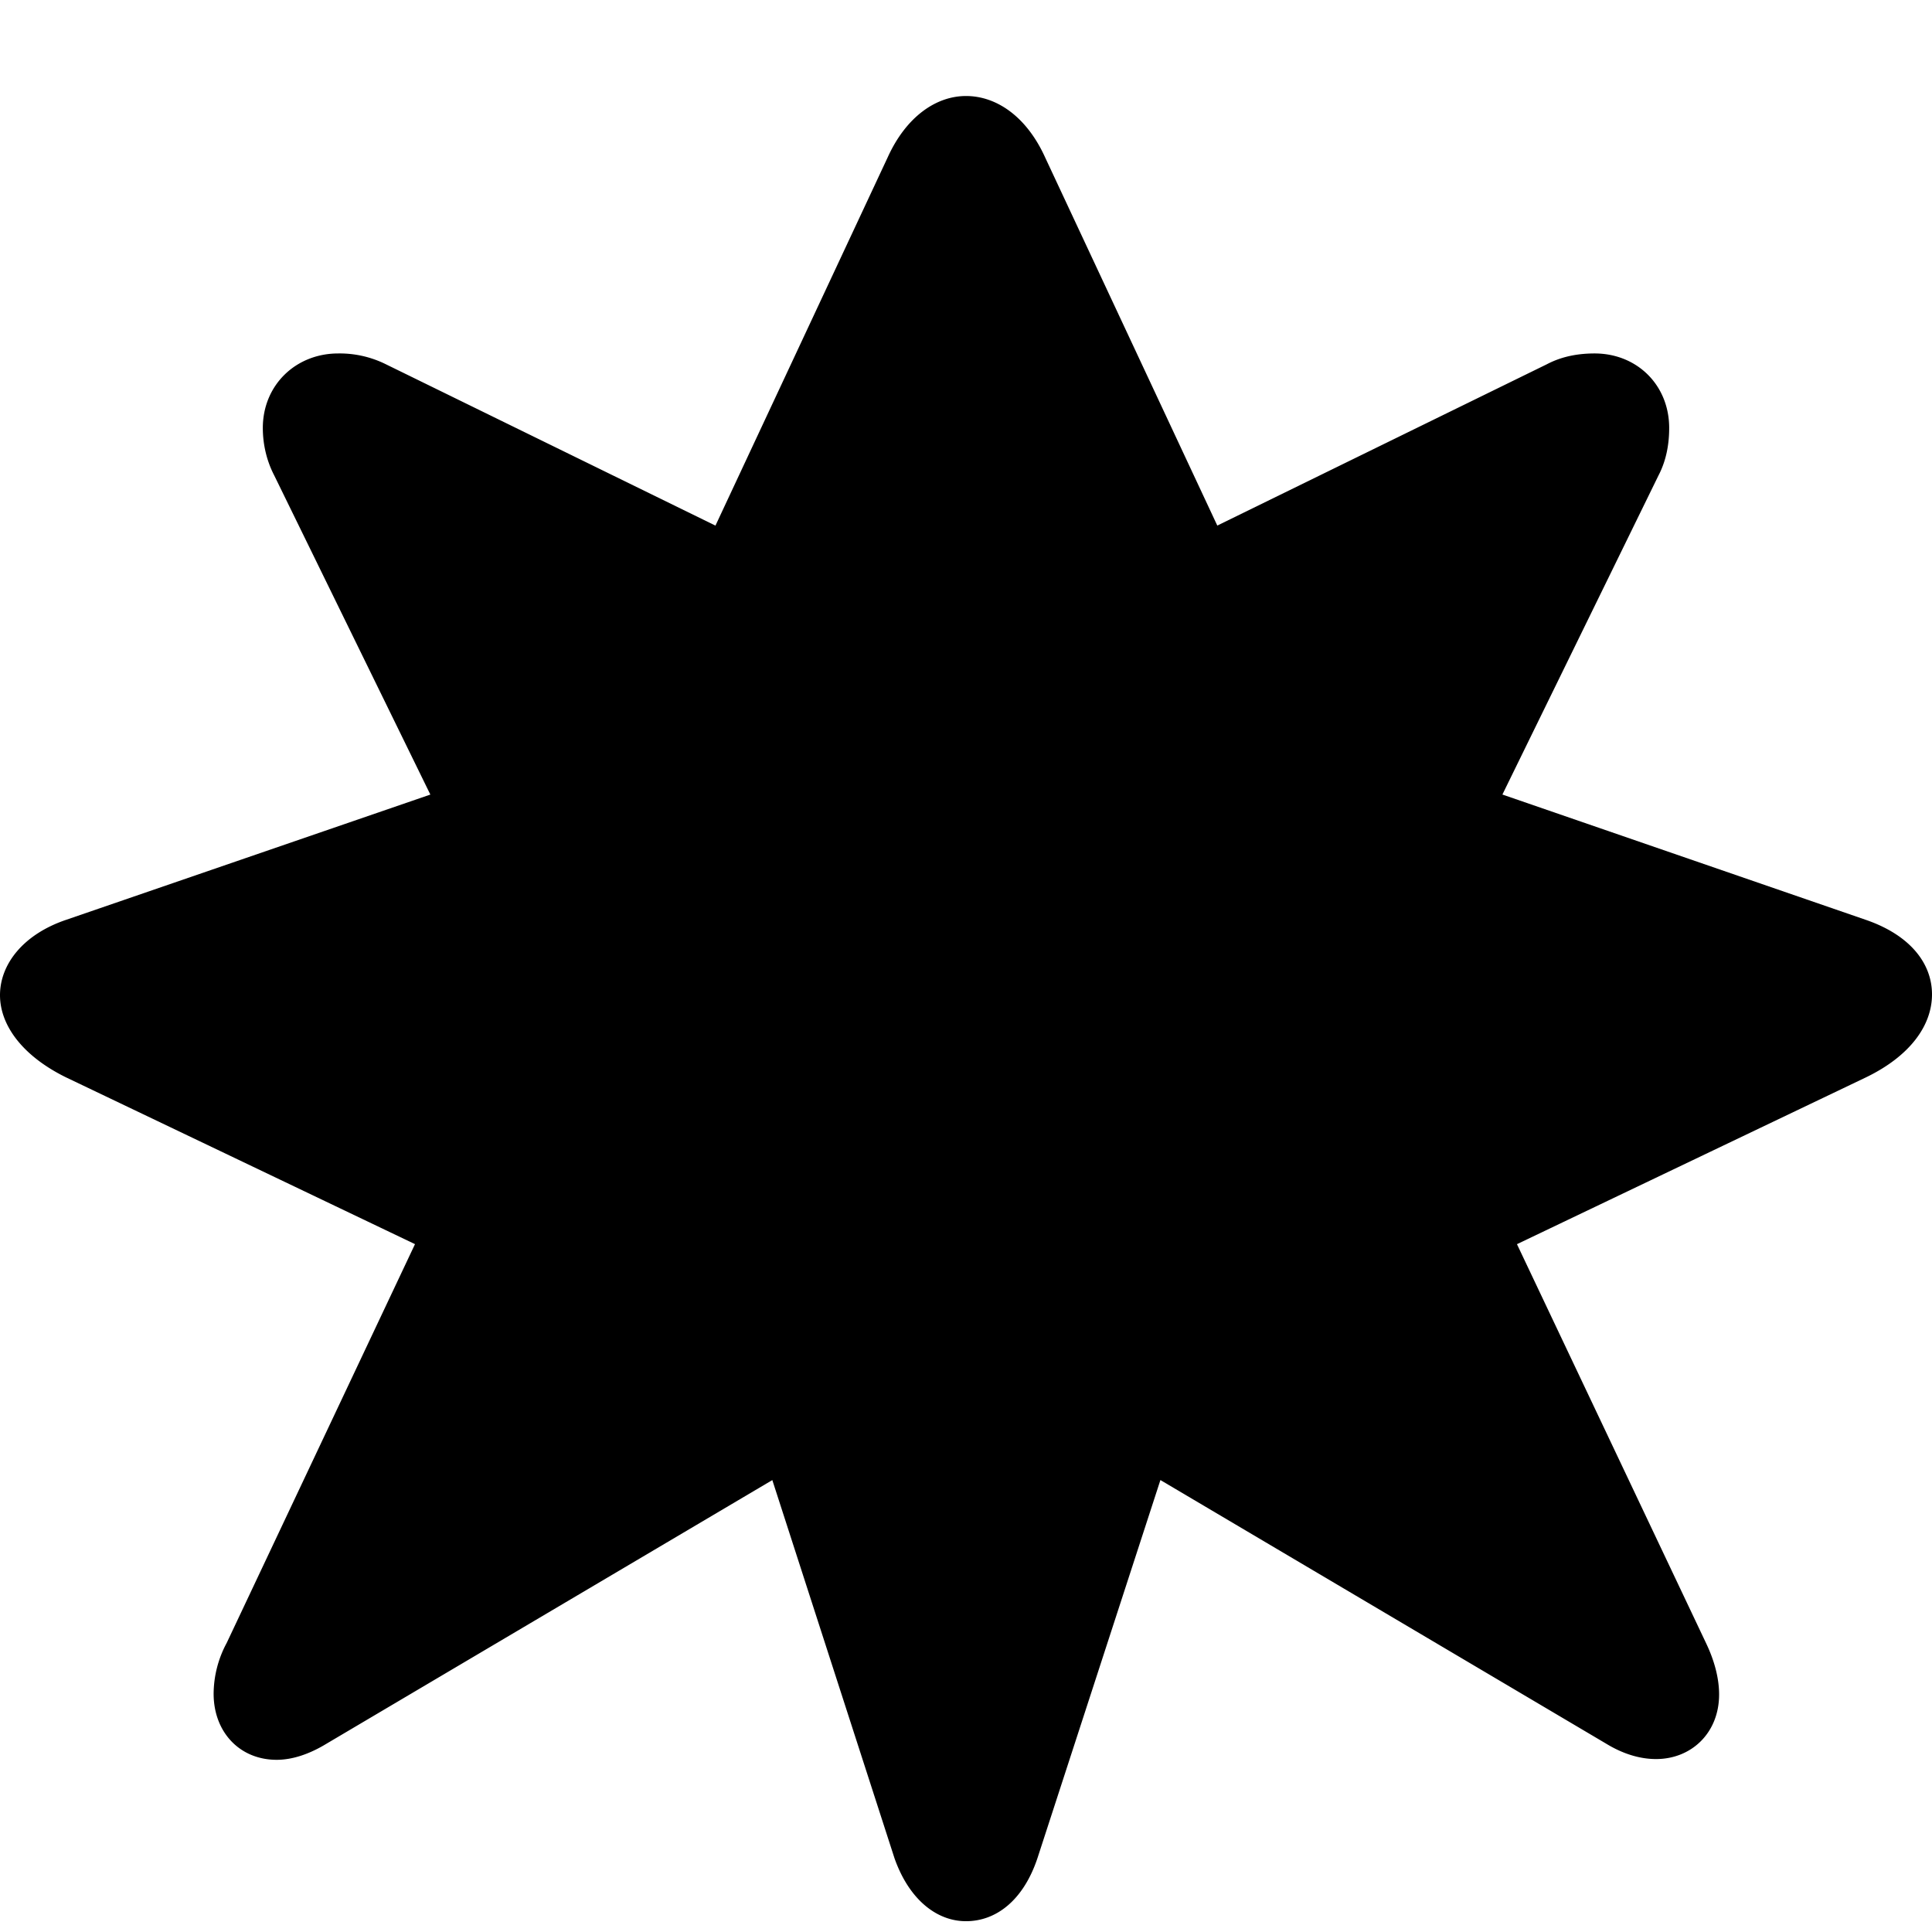 <svg xmlns="http://www.w3.org/2000/svg" width="1em" height="1em" viewBox="0 0 56 56"><path fill="currentColor" d="M54.084 31.229C55.376 30.605 56 29.714 56 28.823c0-.891-.624-1.715-1.916-2.16L43.548 23.03l4.522-9.244c.245-.468.312-.958.312-1.381c0-1.247-.936-2.16-2.161-2.16c-.423 0-.913.066-1.38.311l-9.557 4.678l-4.99-10.67C29.76 3.385 28.891 2.783 28 2.783c-.869 0-1.738.602-2.272 1.782l-4.99 10.67l-9.556-4.678a3.01 3.01 0 0 0-1.38-.312c-1.226 0-2.184.914-2.184 2.161c0 .423.09.913.334 1.381l4.522 9.244l-10.558 3.631C.668 27.085 0 27.954 0 28.845c0 .869.646 1.76 1.916 2.384l10.113 4.833L6.57 47.623a3.139 3.139 0 0 0-.378 1.47c0 1.114.757 1.916 1.826 1.916c.446 0 .936-.156 1.448-.468l12.92-7.64l3.541 10.96c.424 1.202 1.226 1.826 2.072 1.826c.891 0 1.67-.624 2.072-1.827l3.564-10.96l12.92 7.641c.512.312 1.002.446 1.447.446c1.025 0 1.827-.758 1.827-1.871c0-.468-.134-.98-.38-1.493l-5.479-11.56Z"/></svg>
